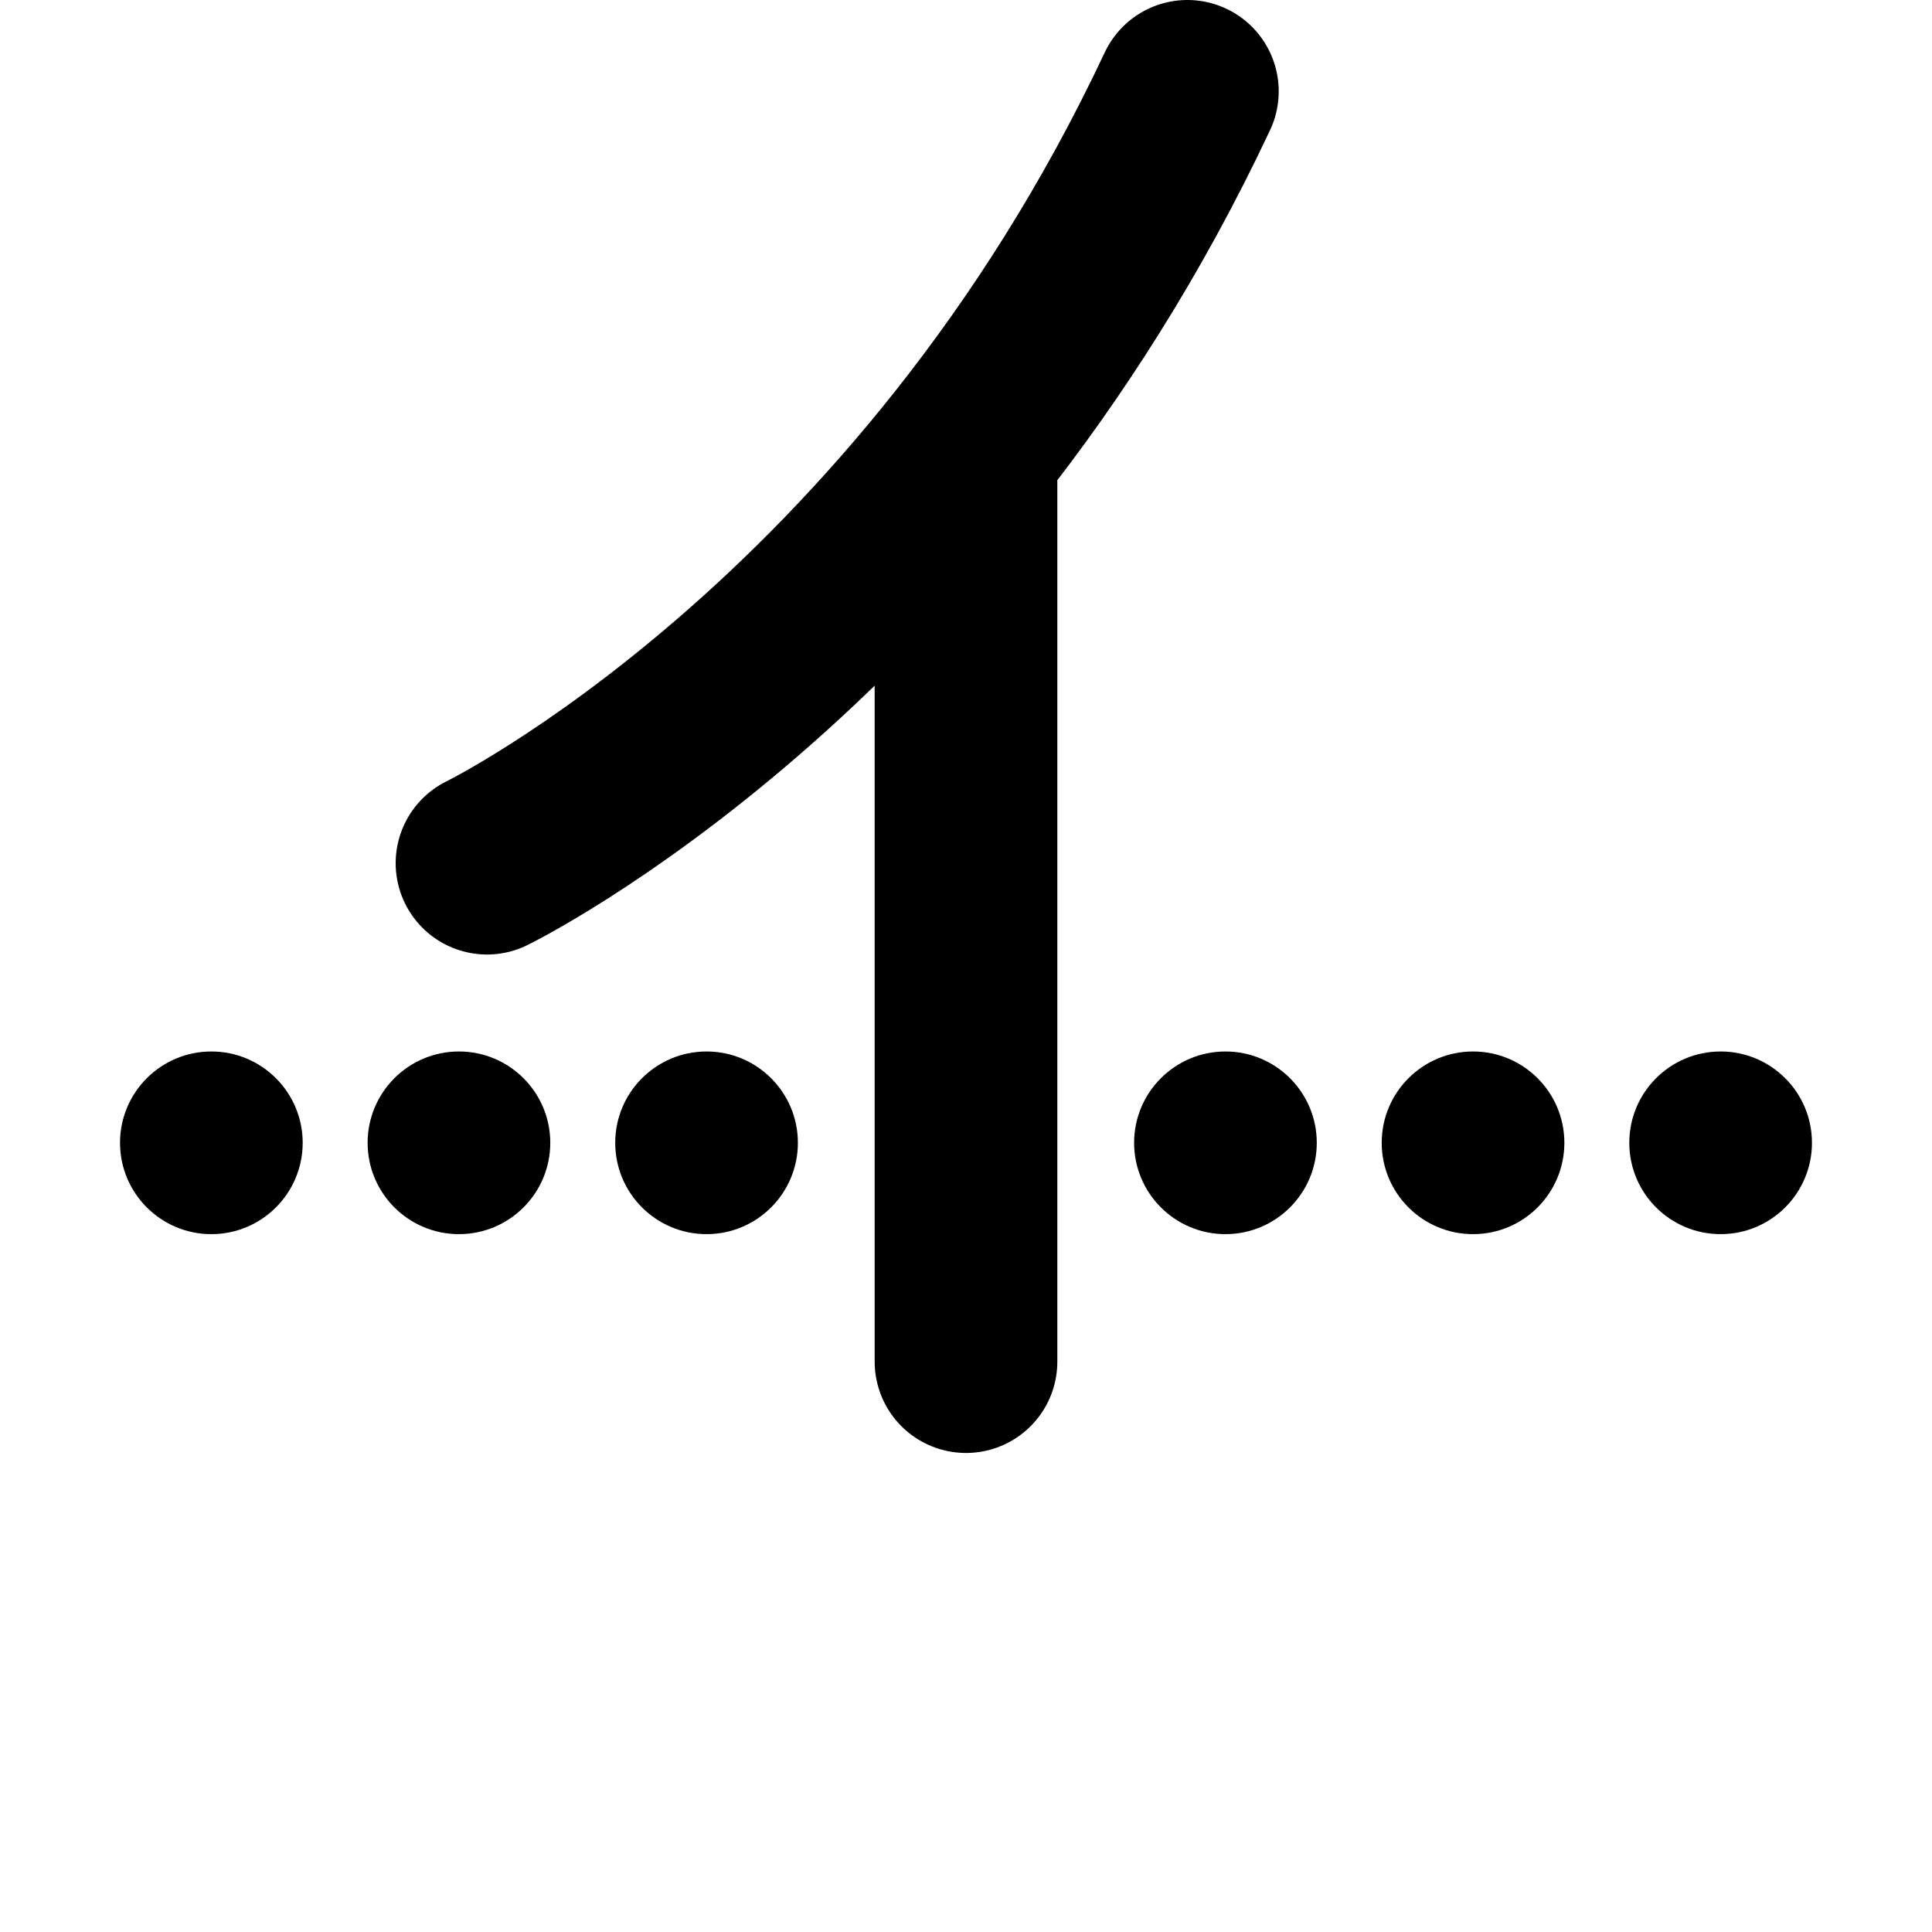 <?xml version="1.0" encoding="UTF-8" standalone="no"?>
<!-- Created with Inkscape (http://www.inkscape.org/) -->

<svg
   width="153.916mm"
   height="153.916mm"
   viewBox="0 0 153.916 153.916"
   version="1.1"
   id="svg1"
   xml:space="preserve"
   xmlns="http://www.w3.org/2000/svg"
   xmlns:svg="http://www.w3.org/2000/svg"><defs
     id="defs1" /><g
     id="g56-2"
     transform="translate(-1095.06,247.041)"><circle
       style="fill:#000000;fill-opacity:1;stroke-width:5.639;stroke-linecap:round"
       id="path1-596-0"
       cx="1151.349"
       cy="-155.997"
       r="7.276" /><circle
       style="fill:#000000;fill-opacity:1;stroke-width:5.639;stroke-linecap:round"
       id="path1-596-5-6"
       cx="1131.623"
       cy="-155.997"
       r="7.276" /><circle
       style="fill:#000000;fill-opacity:1;stroke-width:5.639;stroke-linecap:round"
       id="path1-596-5-5-4"
       cx="1111.898"
       cy="-155.997"
       r="7.276" /><circle
       style="fill:#000000;fill-opacity:1;stroke-width:5.639;stroke-linecap:round"
       id="path1-596-3-3"
       cx="1232.137"
       cy="-155.997"
       r="7.276" /><circle
       style="fill:#000000;fill-opacity:1;stroke-width:5.639;stroke-linecap:round"
       id="path1-596-5-3-3"
       cx="1212.412"
       cy="-155.997"
       r="7.276" /><circle
       style="fill:#000000;fill-opacity:1;stroke-width:5.639;stroke-linecap:round"
       id="path1-596-5-5-8-6"
       cx="1192.687"
       cy="-155.997"
       r="7.276" /><path
       id="path53-4-9"
       style="fill:none;fill-opacity:1;stroke:#000000;stroke-width:14.552;stroke-linecap:round;stroke-linejoin:round;stroke-dasharray:none;stroke-opacity:1"
       d="m 1172.018,-138.564 v -70.589 m -38.16,30.879 c 0,0 34.921,-17.081 55.797,-61.491" /></g></svg>
